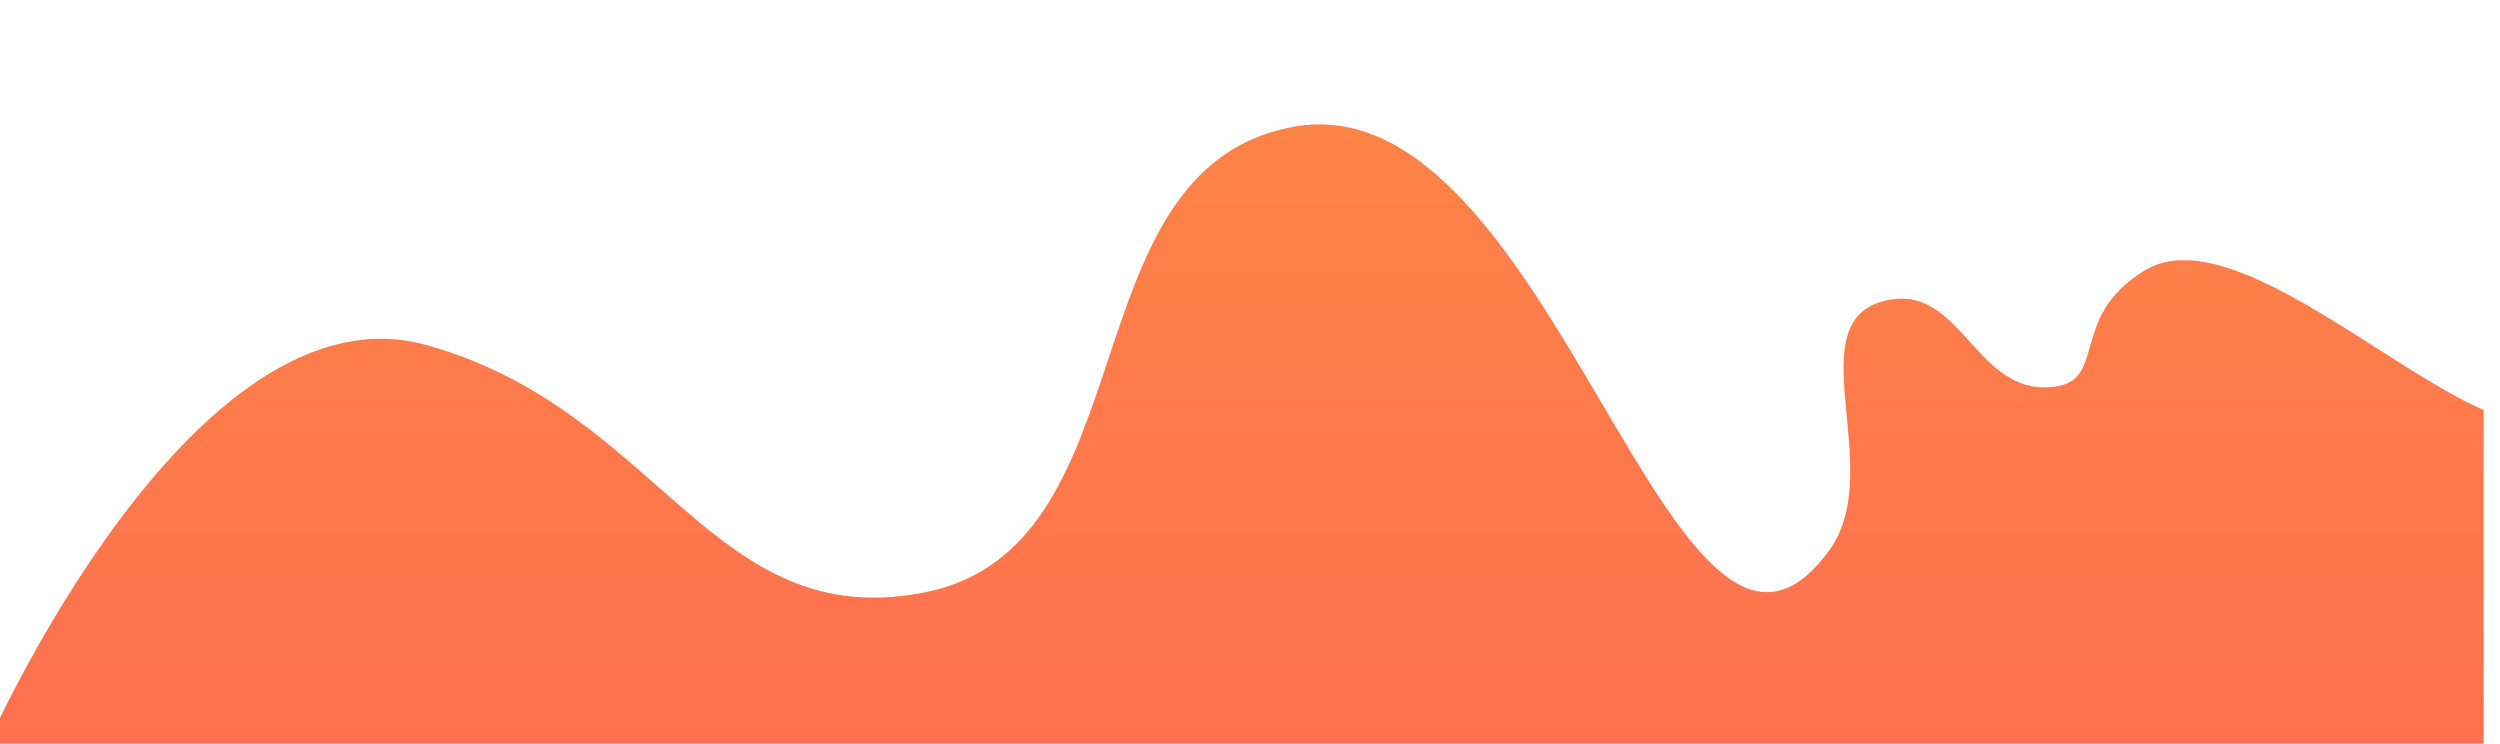 <svg width="1536" height="457" viewBox="0 0 1536 457" fill="none" xmlns="http://www.w3.org/2000/svg">
<g filter="url(#filter0_d_122_16)">
<path d="M272 208C128 168 2 454 2 454H1536V248C1472.67 220 1378 132 1328 162C1278 192 1308 234 1266 234C1224 234 1213.8 173.292 1172 180C1110.84 189.814 1170.43 283.902 1134 334C1037.5 466.689 965.175 43.334 804 74C664.156 100.608 717.674 332.518 578 360C447.079 385.76 416 248 272 208Z" fill="url(#paint0_linear_122_16)"/>
</g>
<defs>
<filter id="filter0_d_122_16" x="-84" y="0.405" width="1686" height="533.595" filterUnits="userSpaceOnUse" color-interpolation-filters="sRGB">
<feFlood flood-opacity="0" result="BackgroundImageFix"/>
<feColorMatrix in="SourceAlpha" type="matrix" values="0 0 0 0 0 0 0 0 0 0 0 0 0 0 0 0 0 0 127 0" result="hardAlpha"/>
<feOffset dx="-10" dy="4"/>
<feGaussianBlur stdDeviation="38"/>
<feComposite in2="hardAlpha" operator="out"/>
<feColorMatrix type="matrix" values="0 0 0 0 1 0 0 0 0 0.339 0 0 0 0 0.192 0 0 0 0.78 0"/>
<feBlend mode="normal" in2="BackgroundImageFix" result="effect1_dropShadow_122_16"/>
<feBlend mode="normal" in="SourceGraphic" in2="effect1_dropShadow_122_16" result="shape"/>
</filter>
<linearGradient id="paint0_linear_122_16" x1="769" y1="72.405" x2="769" y2="454" gradientUnits="userSpaceOnUse">
<stop stop-color="#FE8347"/>
<stop offset="1" stop-color="#FF7050"/>
</linearGradient>
</defs>
</svg>

